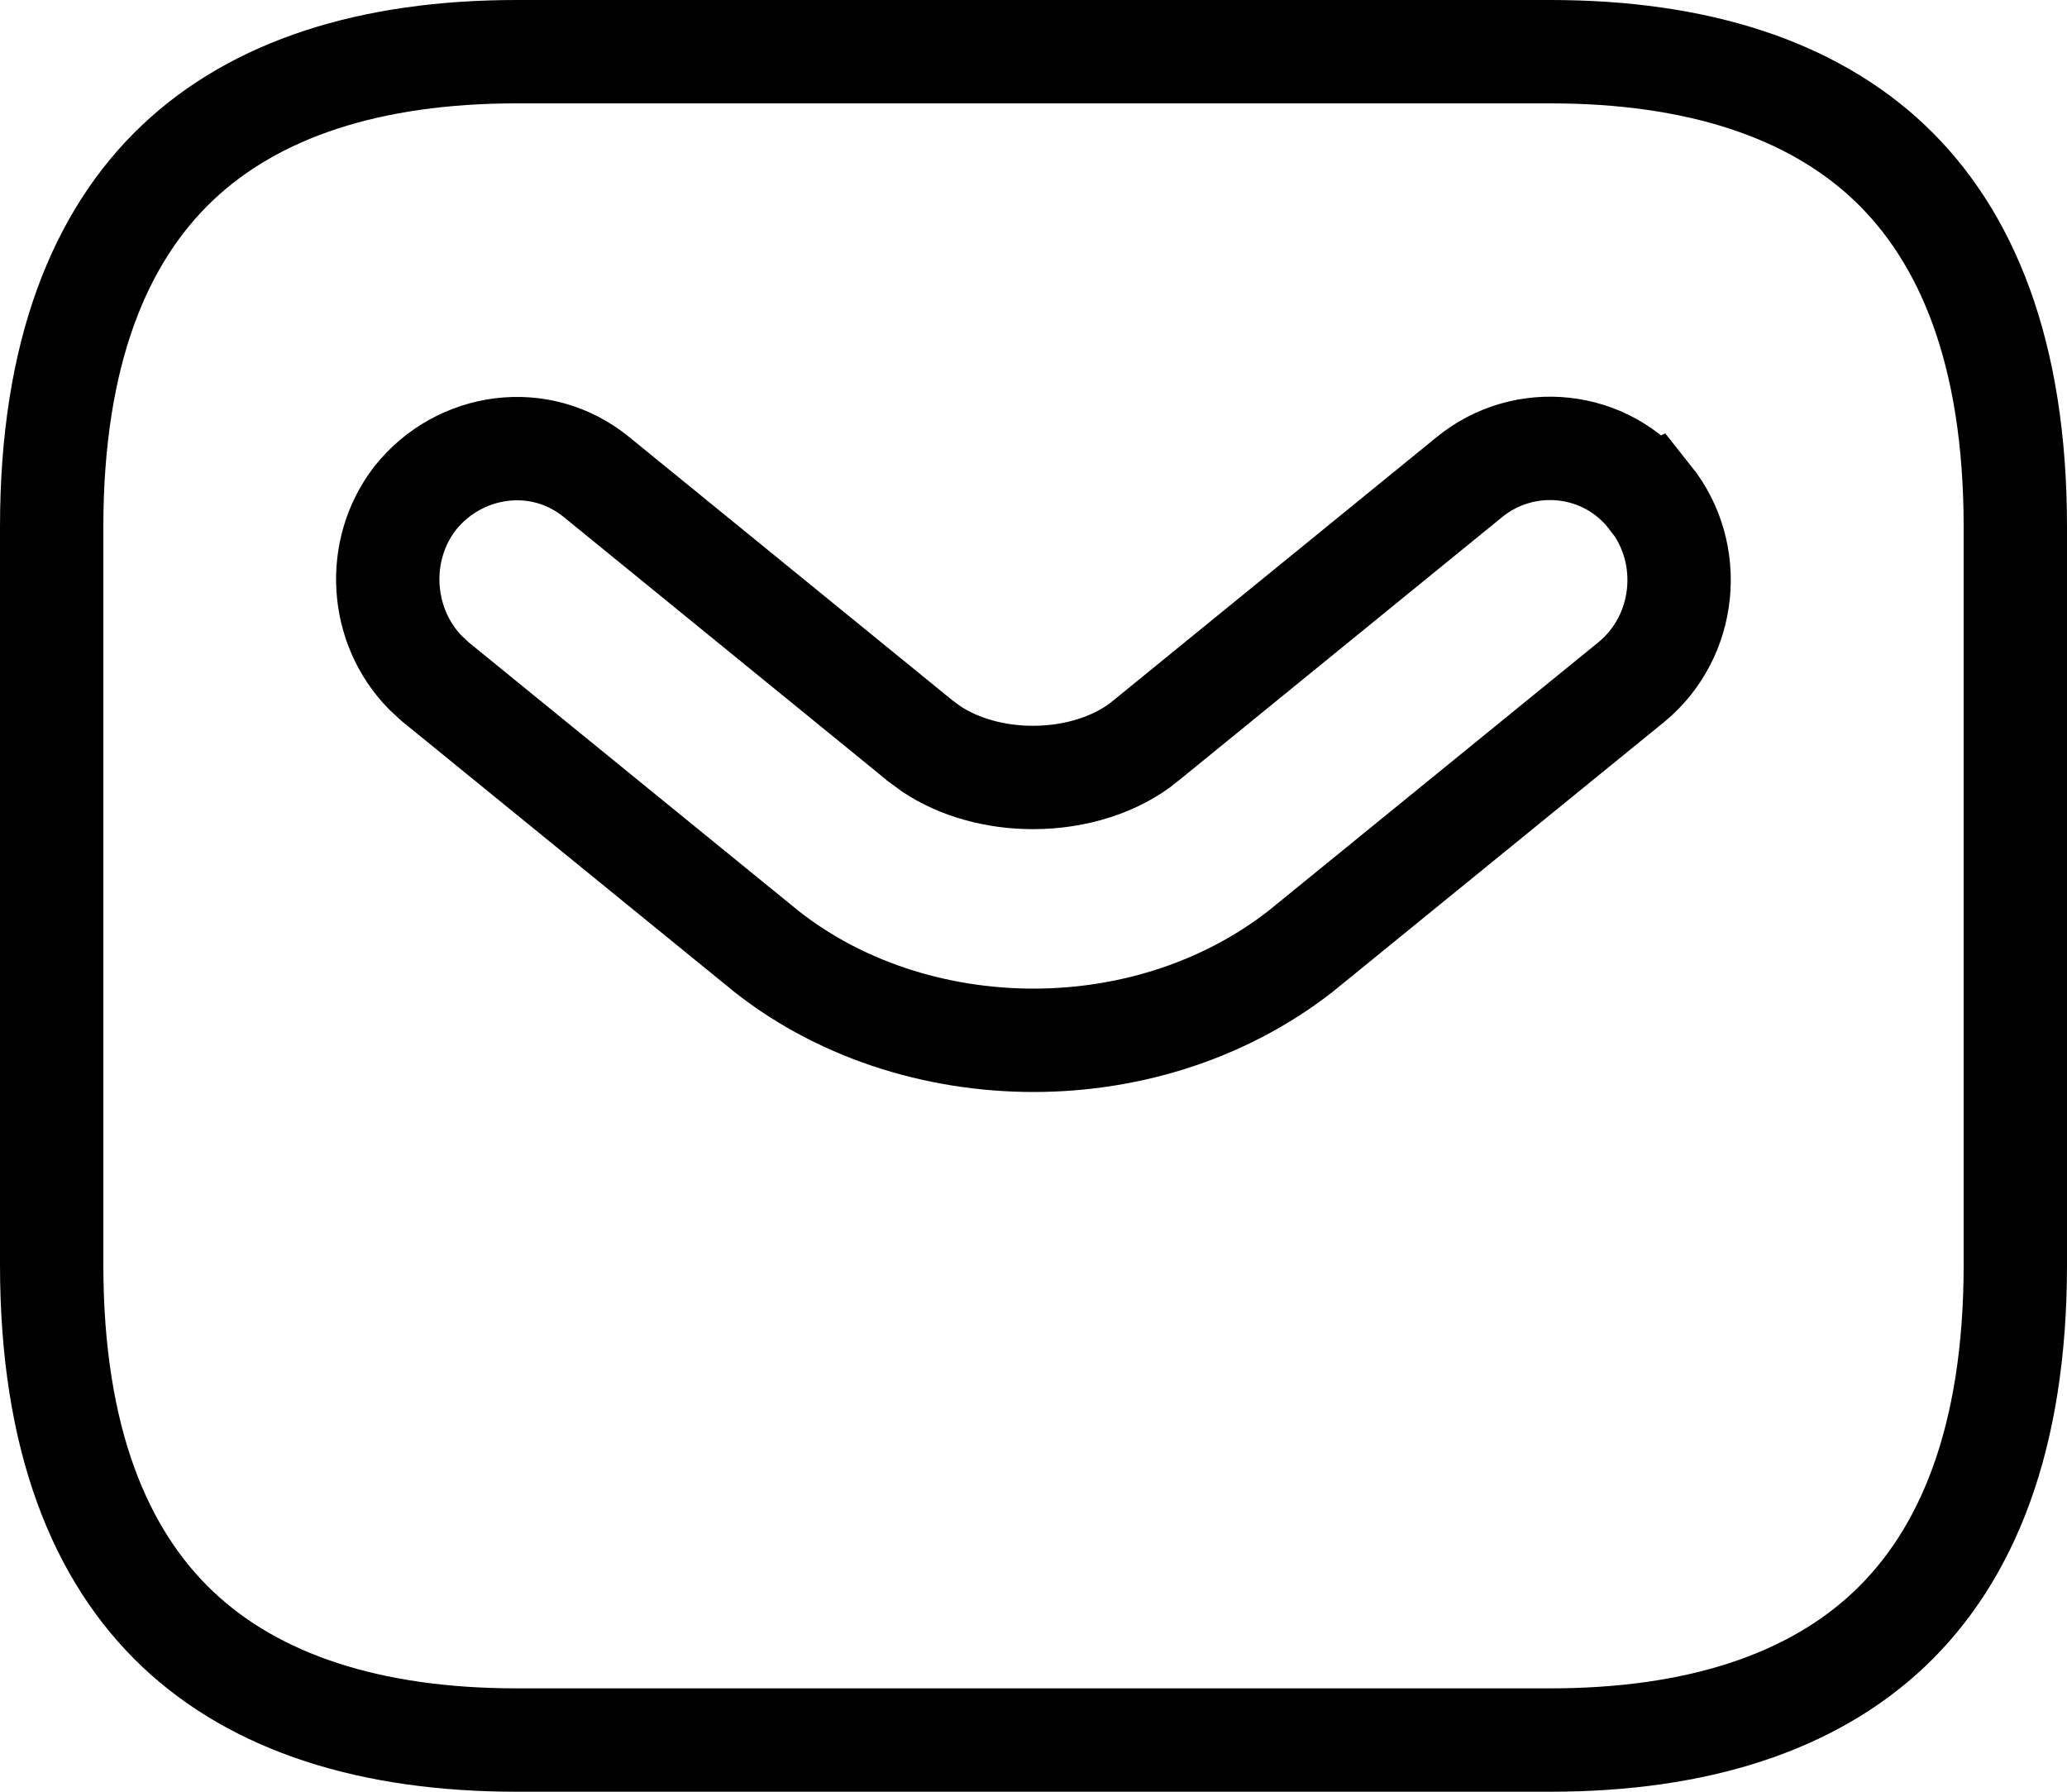 <svg width="30" height="26" viewBox="0 0 30 26" fill="none" xmlns="http://www.w3.org/2000/svg">
<path d="M7.5 0.75H22.5C24.631 0.75 26.294 1.293 27.422 2.36C28.542 3.421 29.25 5.11 29.25 7.647V18.352C29.25 20.89 28.542 22.579 27.422 23.64C26.294 24.707 24.631 25.25 22.5 25.25H7.5C5.369 25.25 3.706 24.707 2.578 23.64C1.458 22.579 0.75 20.89 0.75 18.352V7.647C0.75 5.11 1.458 3.421 2.578 2.36C3.706 1.293 5.369 0.75 7.5 0.75ZM23.955 7.227C23.315 6.389 22.118 6.272 21.321 6.928L16.626 10.751L16.625 10.753C16.212 11.091 15.62 11.282 14.992 11.282C14.443 11.282 13.921 11.135 13.523 10.872L13.36 10.753L13.358 10.751L8.664 6.928C7.842 6.251 6.663 6.429 6.028 7.226L6.024 7.231L6.02 7.236C5.442 7.99 5.51 9.085 6.176 9.762L6.316 9.892L6.321 9.896L11.011 13.714V13.715C12.139 14.652 13.59 15.096 15 15.096C16.413 15.096 17.847 14.65 18.985 13.718L18.984 13.717L23.679 9.896L23.684 9.892C24.48 9.232 24.6 8.033 23.957 7.226L23.955 7.227Z" stroke="black" stroke-width="1.5"/>
</svg>
